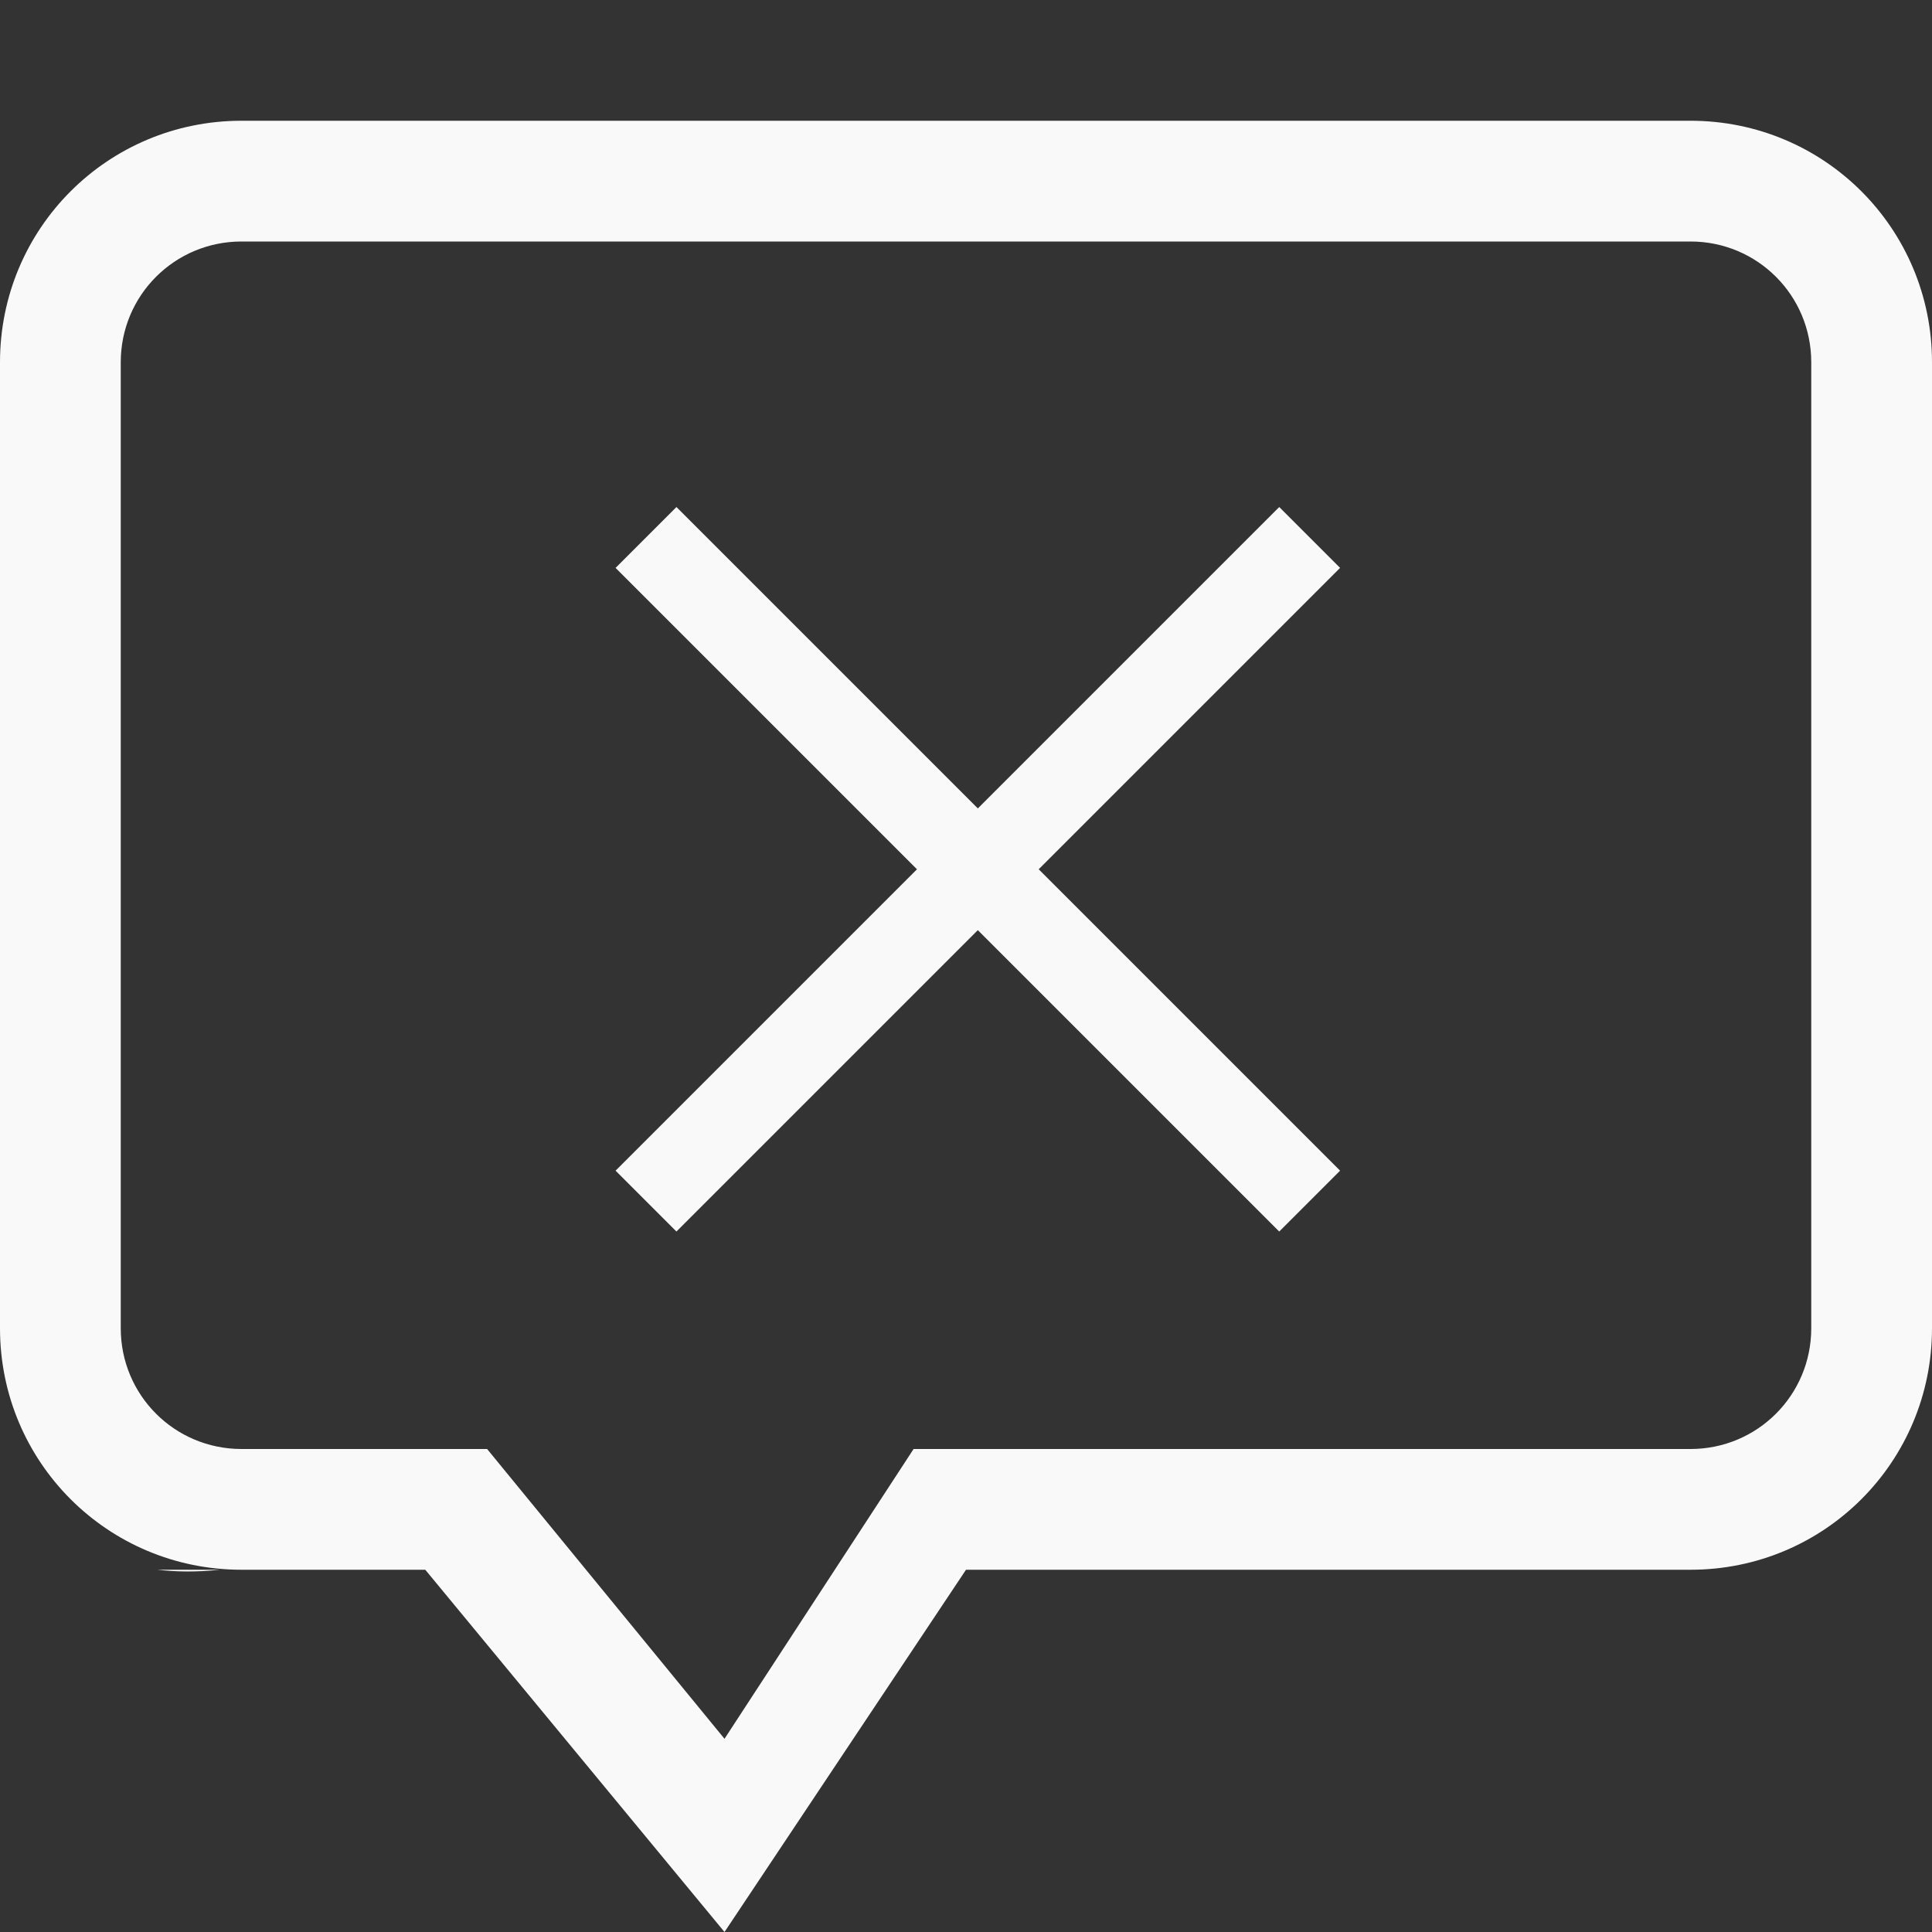 <svg version="1.0" viewBox="0 0 16 16" xmlns="http://www.w3.org/2000/svg">
 <rect x="0" y="0" width="16" height="16" fill="#333333" stroke="none"/>
 <g transform="translate(-1 .5)" fill="#F9F9F9">
  <g transform="translate(-1292,306.5)" label="status">
   <path d="m1295-306c-1.108 0-2 0.892-2 2v8c0 1.108 0.892 2 2 2h1.522l2.478 3 2-3h6c1.108 0 2-0.892 2-2v-8c0-1.108-0.892-2-2-2zm0 1h12c0.554 0 1 0.446 1 1v8c0 0.554-0.446 1-1 1h-6.434l-1.566 2.4-1.966-2.4h-2.034c-0.554 0-1-0.446-1-1v-8c0-0.554 0.446-1 1-1zm-0.699 11c0.152 0.017 0.321 0.021 0.523 0z" enable-background="new" fill="#F9F9F9"/>
  </g>
  <path d="m6.098 4.203 2.496 2.496-2.496 2.496 0.504 0.504 2.496-2.496 2.496 2.496 0.504-0.504-2.496-2.496 2.496-2.496-0.504-0.504-2.496 2.496-2.496-2.496z" fill-rule="evenodd" font-weight="400" overflow="visible" stroke-width=".713" style="font-feature-settings:normal;font-variant-alternates:normal;font-variant-caps:normal;font-variant-ligatures:normal;font-variant-numeric:normal;font-variant-position:normal;isolation:auto;mix-blend-mode:normal;shape-padding:0;text-decoration-color:#000000;text-decoration-line:none;text-decoration-style:solid;text-indent:0;text-orientation:mixed;text-transform:none;white-space:normal"/>
 </g>
</svg>
